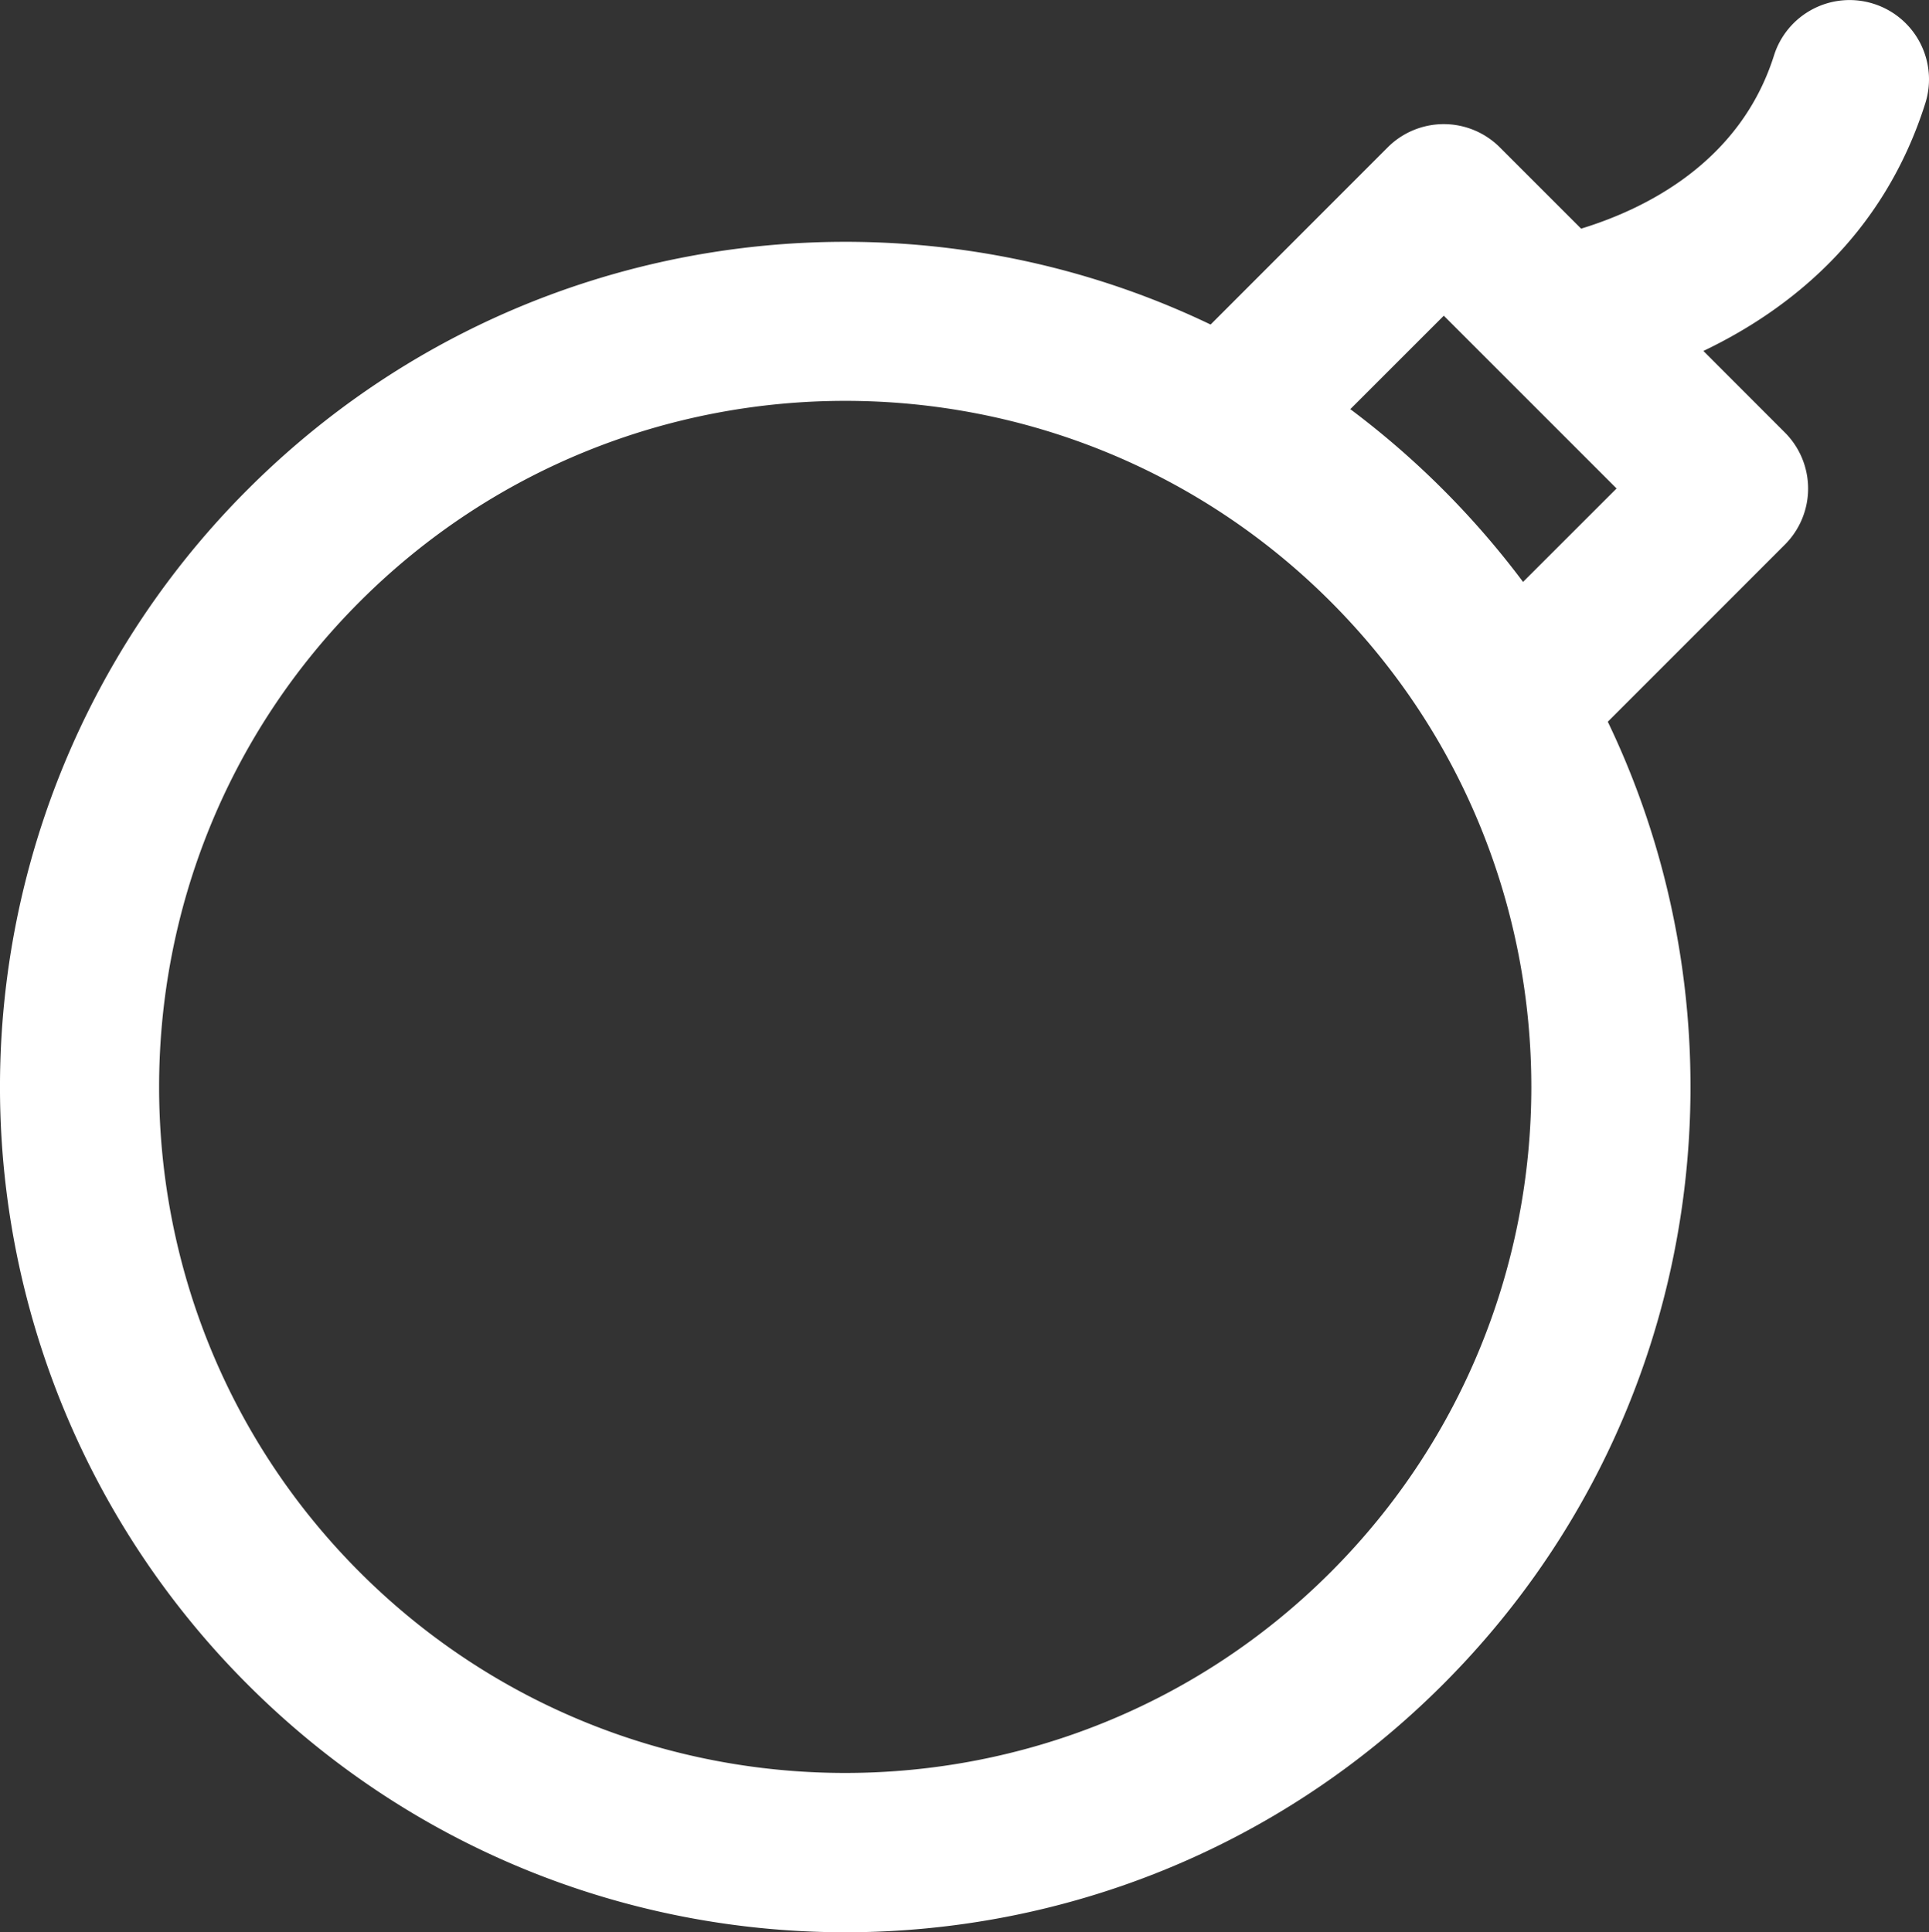 <svg id="Layer_1" data-name="Layer 1" xmlns="http://www.w3.org/2000/svg" viewBox="0 0 511.14 512"><rect x="0" y="0" width="511.14" height="512" fill="#333333" stroke="none"/><defs><style>.cls-1{fill:#fff;}</style></defs><title>mine</title><path class="cls-1" d="M496.88,1A21,21,0,0,0,470.5,14.69c-8.95,28.31-34,40.66-51.11,45.9L397.86,39.06a21,21,0,0,0-29.73,0L321.21,86c-82.3-39.51-185.43-26-255.14,43.7a223.8,223.8,0,0,0,0,316.69c87.51,87.51,229.16,87.53,316.68,0,69.62-69.61,83.26-172.75,43.71-255.14l46.91-46.92a21,21,0,0,0,0-29.73L451.79,93c22.64-10.82,47.66-30.41,58.8-65.63A21,21,0,0,0,496.88,1ZM353,416.63c-70.92,70.91-186.3,70.91-257.22,0s-70.92-186.31,0-257.22,186.3-70.92,257.22,0S423.94,345.71,353,416.63ZM404,154.2a227.44,227.44,0,0,0-45.77-45.78L383,83.66l45.78,45.78Z" transform="translate(-0.43 0)"/></svg>